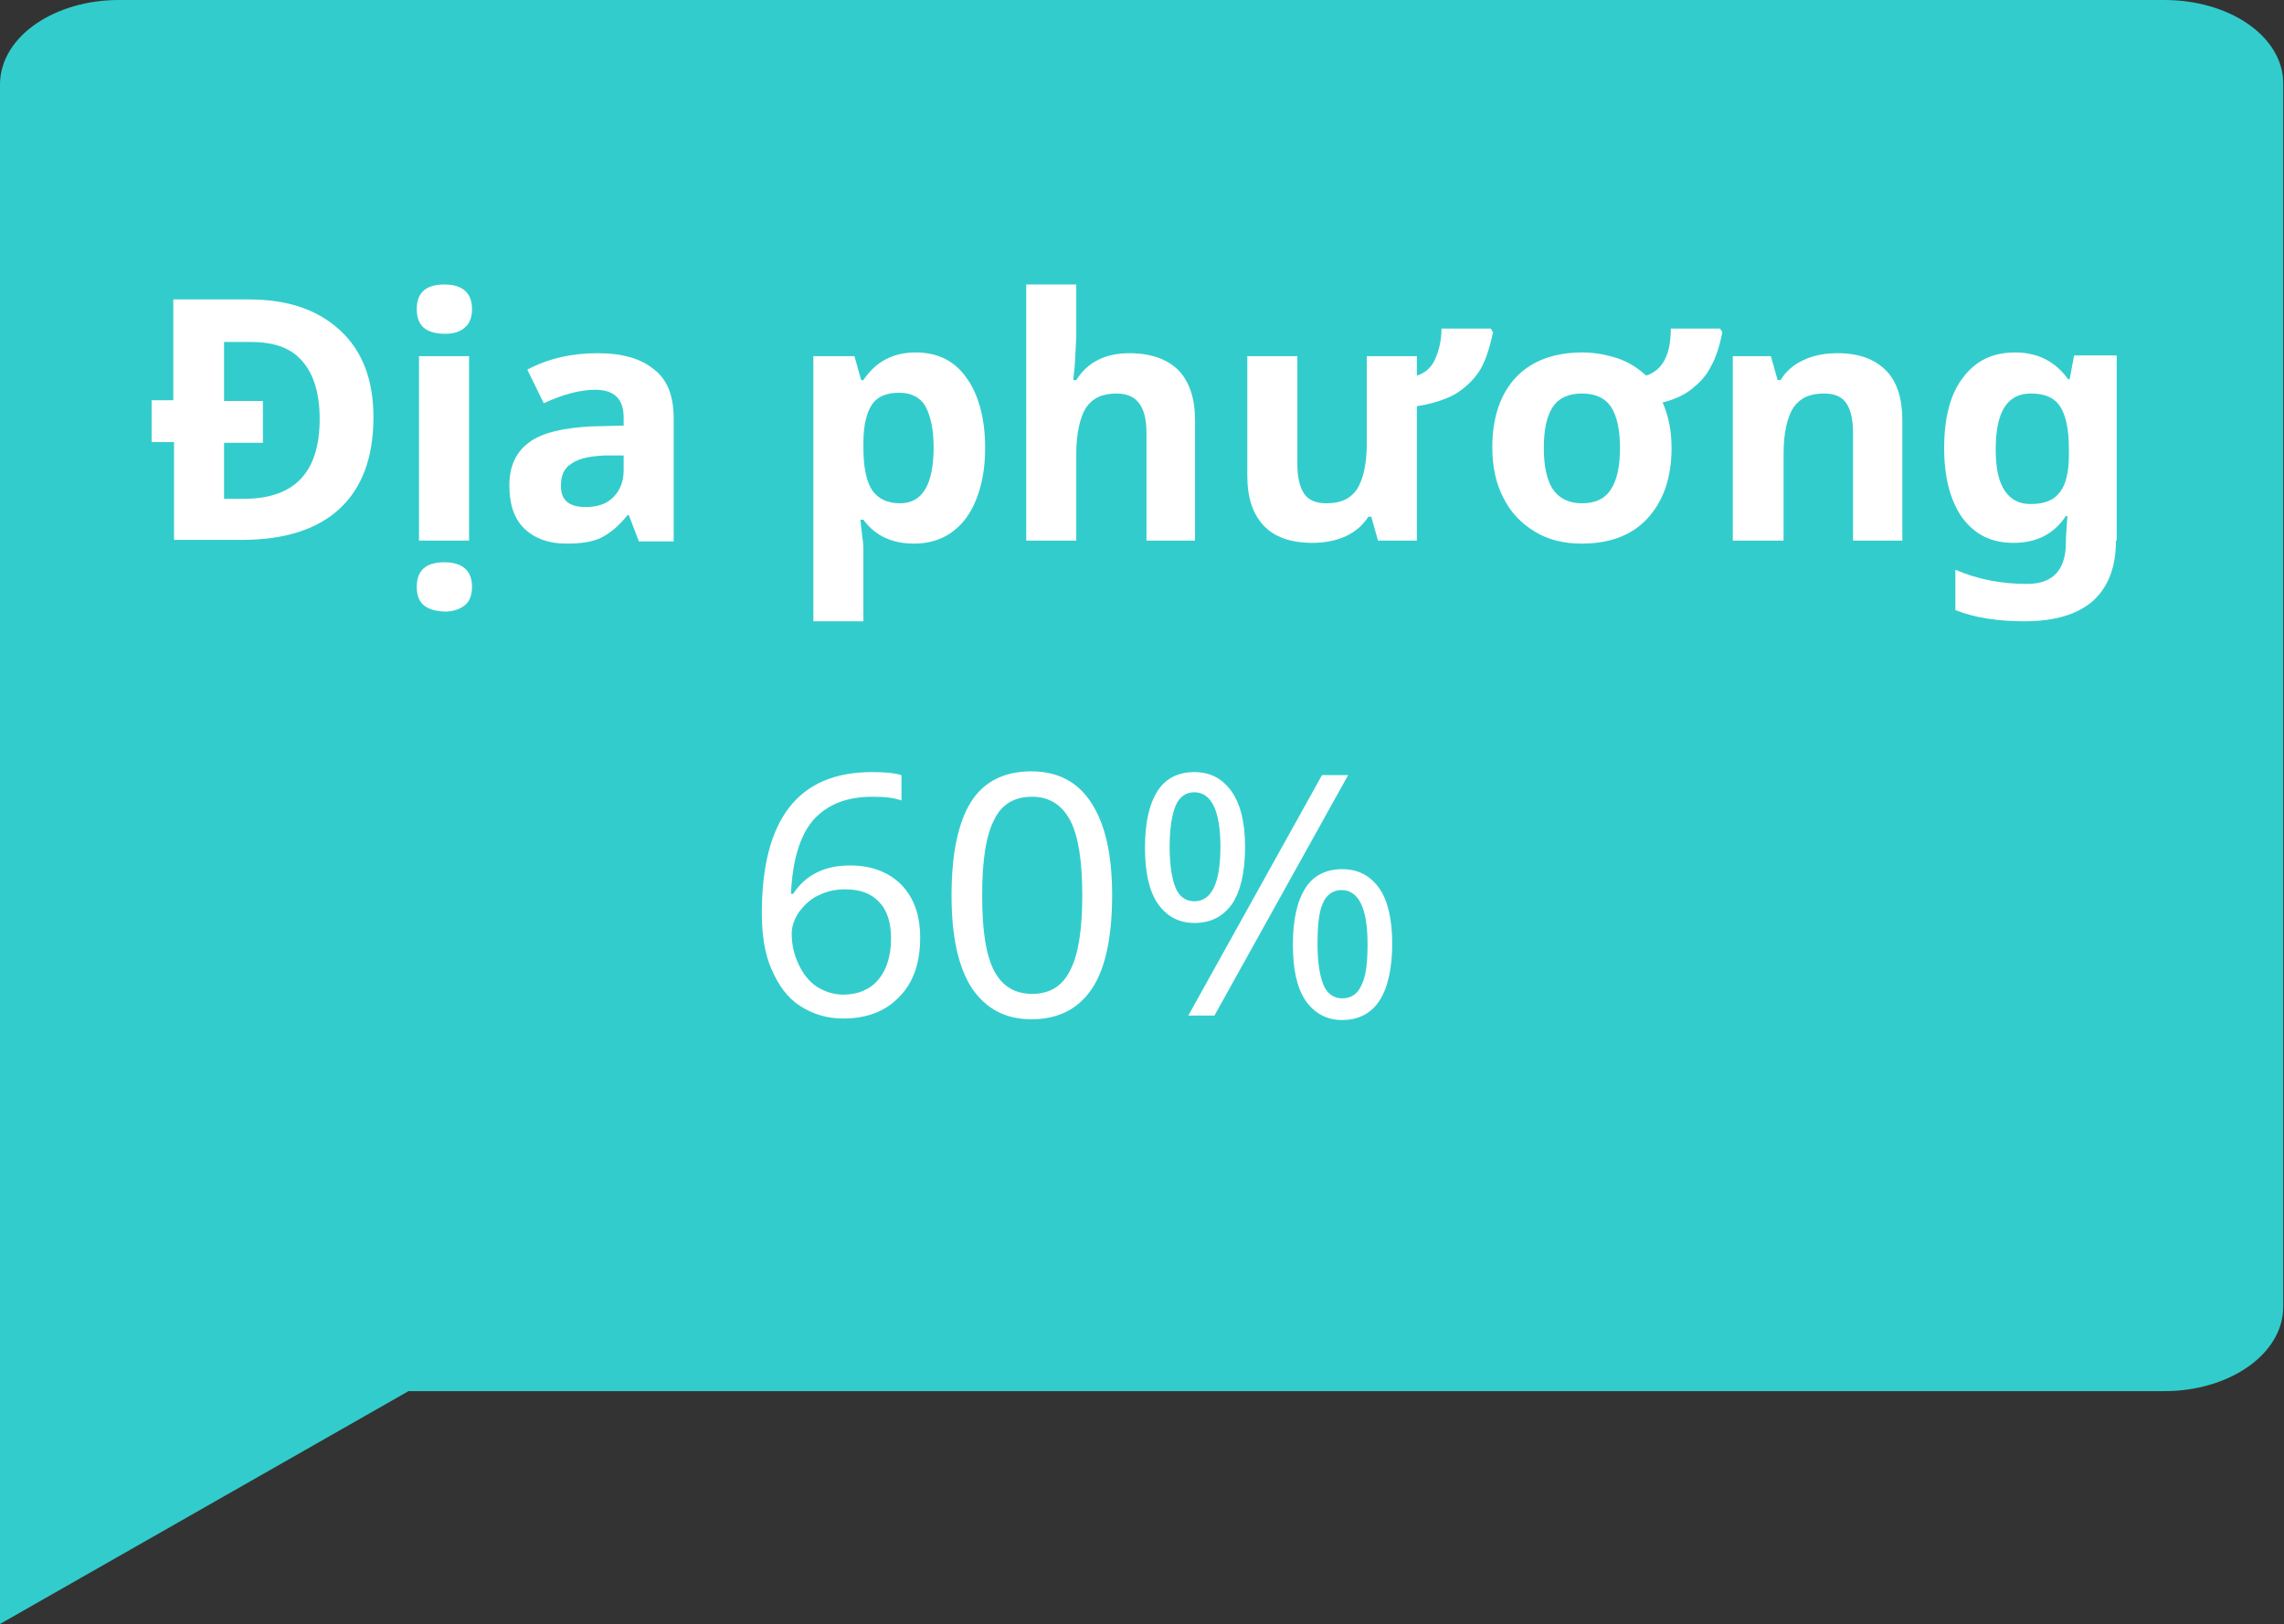 <!-- Generator: Adobe Illustrator 19.1.0, SVG Export Plug-In  -->
<svg version="1.1"
	 xmlns="http://www.w3.org/2000/svg" xmlns:xlink="http://www.w3.org/1999/xlink" xmlns:a="http://ns.adobe.com/AdobeSVGViewerExtensions/3.0/"
	 x="0px" y="0px" width="305.8px" height="217.5px" viewBox="0 0 305.8 217.5"
	 style="overflow:scroll;enable-background:new 0 0 305.8 217.5;" xml:space="preserve">
<rect x="0" y="0" width="305.8" height="217.5" fill="#333333" stroke="none"/>
<style type="text/css">
	.st0{fill:#33CCCC;stroke:#33CCCC;stroke-width:2.999;stroke-miterlimit:10;}
	.st1{fill:#FFFFFF;}
</style>
<defs>
</defs>
<g>
	<path class="st0" d="M289.8,1.5H15.9C8,1.5,1.5,5.9,1.5,11.3v148.4v15.4v39.8l52.8-30.1h235.5c7.9,0,14.4-4.4,14.4-9.8V11.3
		C304.3,5.9,297.8,1.5,289.8,1.5"/>
	<g>
		<g>
			<path class="st1" d="M102,122.3c0-12.6,4.9-18.9,14.7-18.9c1.7,0,3,0.1,4,0.4v3.4c-1.1-0.4-2.4-0.5-3.9-0.5c-3.4,0-6,1-7.9,3.1
				c-1.8,2.1-2.8,5.4-3,9.9h0.3c1.6-2.5,4.2-3.8,7.6-3.8c2.9,0,5.2,0.9,6.9,2.6c1.7,1.8,2.5,4.1,2.5,7.1c0,3.3-0.9,6-2.8,7.9
				c-1.8,1.9-4.3,2.9-7.5,2.9c-2.2,0-4.1-0.6-5.8-1.7c-1.7-1.1-2.9-2.8-3.8-4.9C102.4,127.8,102,125.2,102,122.3z M112.9,133.2
				c2,0,3.6-0.7,4.7-2c1.1-1.3,1.7-3.2,1.7-5.5c0-2.1-0.5-3.8-1.6-4.9c-1.1-1.2-2.6-1.7-4.6-1.7c-1.3,0-2.5,0.3-3.5,0.8
				c-1.1,0.5-1.9,1.3-2.6,2.2c-0.6,0.9-1,1.9-1,2.9c0,1.5,0.3,2.8,0.9,4.1c0.6,1.3,1.4,2.3,2.4,3
				C110.4,132.8,111.6,133.2,112.9,133.2z"/>
			<path class="st1" d="M148.9,119.9c0,5.6-0.9,9.8-2.7,12.5c-1.8,2.7-4.5,4.1-8.1,4.1c-3.5,0-6.1-1.4-8-4.2
				c-1.8-2.8-2.7-6.9-2.7-12.4c0-5.6,0.9-9.8,2.6-12.5c1.7-2.7,4.4-4.1,8.1-4.1c3.5,0,6.2,1.4,8,4.2
				C148,110.4,148.9,114.5,148.9,119.9z M131.5,119.9c0,4.7,0.5,8,1.6,10.1c1.1,2.1,2.8,3.1,5.1,3.1c2.4,0,4.1-1.1,5.1-3.2
				c1.1-2.1,1.6-5.5,1.6-10c0-4.5-0.5-7.9-1.6-10c-1.1-2.1-2.8-3.2-5.1-3.2c-2.4,0-4.1,1-5.1,3.1C132,111.9,131.5,115.3,131.5,119.9
				z"/>
			<path class="st1" d="M166.7,113.4c0,3.4-0.6,5.9-1.7,7.6c-1.2,1.7-2.8,2.6-5.1,2.6c-2.1,0-3.7-0.9-4.9-2.6
				c-1.2-1.8-1.7-4.3-1.7-7.5c0-3.4,0.6-5.9,1.7-7.6c1.1-1.7,2.8-2.5,4.9-2.5c2.2,0,3.8,0.9,5,2.6
				C166.1,107.7,166.7,110.2,166.7,113.4z M156.6,113.4c0,2.4,0.3,4.3,0.8,5.5c0.5,1.2,1.4,1.8,2.5,1.8c2.3,0,3.5-2.4,3.5-7.3
				c0-4.8-1.2-7.3-3.5-7.3c-1.1,0-2,0.6-2.5,1.8S156.6,111,156.6,113.4z M180.5,103.8l-17.9,32.2h-3.5l17.9-32.2H180.5z
				 M186.4,126.4c0,3.3-0.6,5.9-1.7,7.6s-2.8,2.6-5,2.6c-2.1,0-3.7-0.9-4.9-2.6c-1.2-1.8-1.7-4.3-1.7-7.5c0-3.4,0.6-5.9,1.7-7.6
				c1.1-1.7,2.8-2.5,4.9-2.5c2.2,0,3.8,0.9,5,2.6C185.8,120.6,186.4,123.1,186.4,126.4z M176.4,126.4c0,2.5,0.3,4.3,0.8,5.5
				c0.5,1.2,1.4,1.8,2.5,1.8c1.2,0,2.1-0.6,2.6-1.8c0.6-1.2,0.8-3,0.8-5.5c0-4.8-1.2-7.2-3.5-7.2c-1.1,0-2,0.6-2.5,1.8
				C176.6,122.1,176.4,123.9,176.4,126.4z"/>
		</g>
	</g>
	<g>
		<g>
			<path class="st1" d="M20.2,53.6h3V40.1h10.1c5.3,0,9.3,1.4,12.3,4.2s4.4,6.7,4.4,11.6c0,5.3-1.5,9.4-4.5,12.2
				c-3,2.8-7.4,4.2-13.1,4.2h-9.1V59.2h-3V53.6z M42.8,56.1c0-3.4-0.8-6-2.3-7.7c-1.5-1.8-3.8-2.6-6.9-2.6H30v7.9h5.2v5.6H30v7.5
				h2.9C39.5,66.7,42.8,63.2,42.8,56.1z"/>
			<path class="st1" d="M55.8,78.6c0-2.2,1.2-3.3,3.7-3.3c2.4,0,3.7,1.1,3.7,3.3c0,1-0.3,1.9-0.9,2.4s-1.5,0.9-2.7,0.9
				C57,81.8,55.8,80.8,55.8,78.6z M55.8,41.4c0-2.2,1.2-3.3,3.7-3.3c2.4,0,3.7,1.1,3.7,3.3c0,1-0.3,1.9-0.9,2.4
				c-0.6,0.6-1.5,0.9-2.7,0.9C57,44.7,55.8,43.6,55.8,41.4z M62.8,72.4h-6.7V47.7h6.7V72.4z"/>
			<path class="st1" d="M85.5,72.4L84.2,69H84c-1.1,1.4-2.3,2.4-3.5,3c-1.2,0.6-2.8,0.8-4.7,0.8c-2.4,0-4.2-0.7-5.6-2
				c-1.4-1.4-2-3.3-2-5.8c0-2.6,0.9-4.5,2.7-5.8s4.6-1.9,8.3-2.1l4.3-0.1v-1.1c0-2.5-1.3-3.7-3.8-3.7c-2,0-4.3,0.6-6.9,1.8l-2.2-4.5
				c2.8-1.5,6-2.2,9.4-2.2c3.3,0,5.8,0.7,7.6,2.2c1.8,1.4,2.6,3.6,2.6,6.6v16.4H85.5z M83.5,61L80.9,61c-2,0.1-3.4,0.4-4.4,1.1
				c-1,0.6-1.4,1.6-1.4,3c0,1.9,1.1,2.8,3.3,2.8c1.6,0,2.8-0.4,3.7-1.3s1.4-2.1,1.4-3.6V61z"/>
			<path class="st1" d="M122.4,72.8c-2.9,0-5.2-1-6.8-3.2h-0.4c0.2,2.1,0.4,3.2,0.4,3.6v10h-6.7V47.7h5.5l0.9,3.2h0.3
				c1.6-2.4,3.9-3.7,7-3.7c2.9,0,5.2,1.1,6.8,3.4c1.6,2.2,2.5,5.4,2.5,9.4c0,2.6-0.4,4.9-1.2,6.9s-1.9,3.4-3.3,4.4
				C126,72.3,124.3,72.8,122.4,72.8z M120.4,52.6c-1.7,0-2.9,0.5-3.6,1.5s-1.2,2.7-1.2,5.1V60c0,2.6,0.4,4.5,1.2,5.7
				c0.8,1.1,2,1.7,3.7,1.7c3,0,4.5-2.5,4.5-7.5c0-2.4-0.4-4.2-1.1-5.5C123.2,53.2,122,52.6,120.4,52.6z"/>
			<path class="st1" d="M160.2,72.4h-6.7V58c0-3.6-1.3-5.3-4-5.3c-1.9,0-3.2,0.6-4.1,1.9c-0.8,1.3-1.3,3.4-1.3,6.2v11.6h-6.7V38.1
				h6.7v7c0,0.5-0.1,1.8-0.2,3.8l-0.2,2h0.4c1.5-2.4,3.9-3.6,7.1-3.6c2.9,0,5.1,0.8,6.6,2.3c1.5,1.6,2.2,3.8,2.2,6.7V72.4z"/>
			<path class="st1" d="M184.5,72.4l-0.9-3.2h-0.4c-0.7,1.1-1.7,2-3,2.6c-1.3,0.6-2.8,0.9-4.5,0.9c-2.9,0-5.1-0.8-6.5-2.3
				c-1.5-1.6-2.2-3.8-2.2-6.7V47.7h6.7v14.4c0,1.8,0.3,3.1,0.9,4c0.6,0.9,1.6,1.3,3,1.3c1.9,0,3.2-0.6,4.1-1.9
				c0.8-1.3,1.3-3.3,1.3-6.2V47.7h6.7v2.6c1-0.3,1.9-1,2.4-2.1s0.9-2.5,0.9-4.2h6.6l0.3,0.5c-0.5,2.3-1.1,4.1-1.9,5.3
				c-0.8,1.2-1.9,2.2-3.2,3c-1.3,0.7-3.1,1.3-5.1,1.6v18H184.5z"/>
			<path class="st1" d="M223.8,60c0,4-1.1,7.1-3.2,9.4c-2.1,2.3-5.1,3.4-8.8,3.4c-2.4,0-4.5-0.5-6.3-1.6s-3.2-2.5-4.2-4.5
				c-1-1.9-1.5-4.2-1.5-6.8c0-4,1.1-7.2,3.2-9.4c2.1-2.2,5.1-3.3,8.9-3.3c1.6,0,3.2,0.3,4.7,0.8c1.5,0.5,2.7,1.3,3.8,2.3
				c2.2-0.7,3.3-2.8,3.3-6.3h6.6l0.3,0.5c-0.4,2-0.9,3.5-1.6,4.7c-0.6,1.2-1.5,2.1-2.5,2.9s-2.3,1.4-3.9,1.8
				C223.4,55.7,223.8,57.7,223.8,60z M206.7,60c0,2.4,0.4,4.3,1.2,5.5c0.8,1.2,2.1,1.9,3.9,1.9c1.8,0,3.1-0.6,3.9-1.9
				c0.8-1.2,1.2-3.1,1.2-5.5c0-2.4-0.4-4.3-1.2-5.5s-2.1-1.8-3.9-1.8c-1.8,0-3.1,0.6-3.9,1.8C207.1,55.7,206.7,57.5,206.7,60z"/>
			<path class="st1" d="M254.8,72.4h-6.7V58c0-1.8-0.3-3.1-0.9-4c-0.6-0.9-1.6-1.3-3-1.3c-1.9,0-3.2,0.6-4.1,1.9
				c-0.8,1.3-1.3,3.3-1.3,6.2v11.6H232V47.7h5.1l0.9,3.2h0.4c0.7-1.2,1.8-2.1,3.1-2.7c1.3-0.6,2.8-0.9,4.5-0.9c2.9,0,5,0.8,6.5,2.3
				s2.2,3.8,2.2,6.7V72.4z"/>
			<path class="st1" d="M283.3,72.4c0,3.5-1,6.2-3.1,8.1c-2.1,1.8-5.1,2.7-9.2,2.7c-3.6,0-6.7-0.5-9.2-1.5v-5.4
				c3,1.3,6.2,1.9,9.6,1.9c3.5,0,5.2-1.9,5.2-5.6v-0.5l0.2-3h-0.2c-1.6,2.4-3.9,3.6-7,3.6c-3,0-5.2-1.1-6.9-3.4
				c-1.6-2.3-2.4-5.4-2.4-9.3c0-4,0.8-7.2,2.5-9.4c1.7-2.3,4-3.4,7-3.4c3,0,5.4,1.2,7.1,3.6h0.2l0.6-3.2h5.7V72.4z M271.9,67.5
				c1.8,0,3.1-0.5,3.9-1.6c0.8-1,1.2-2.7,1.2-5v-0.8c0-2.6-0.4-4.5-1.2-5.7c-0.8-1.2-2.1-1.7-3.9-1.7c-3.2,0-4.7,2.5-4.7,7.5
				c0,2.5,0.4,4.3,1.2,5.5S270.3,67.5,271.9,67.5z"/>
		</g>
	</g>
</g>
</svg>